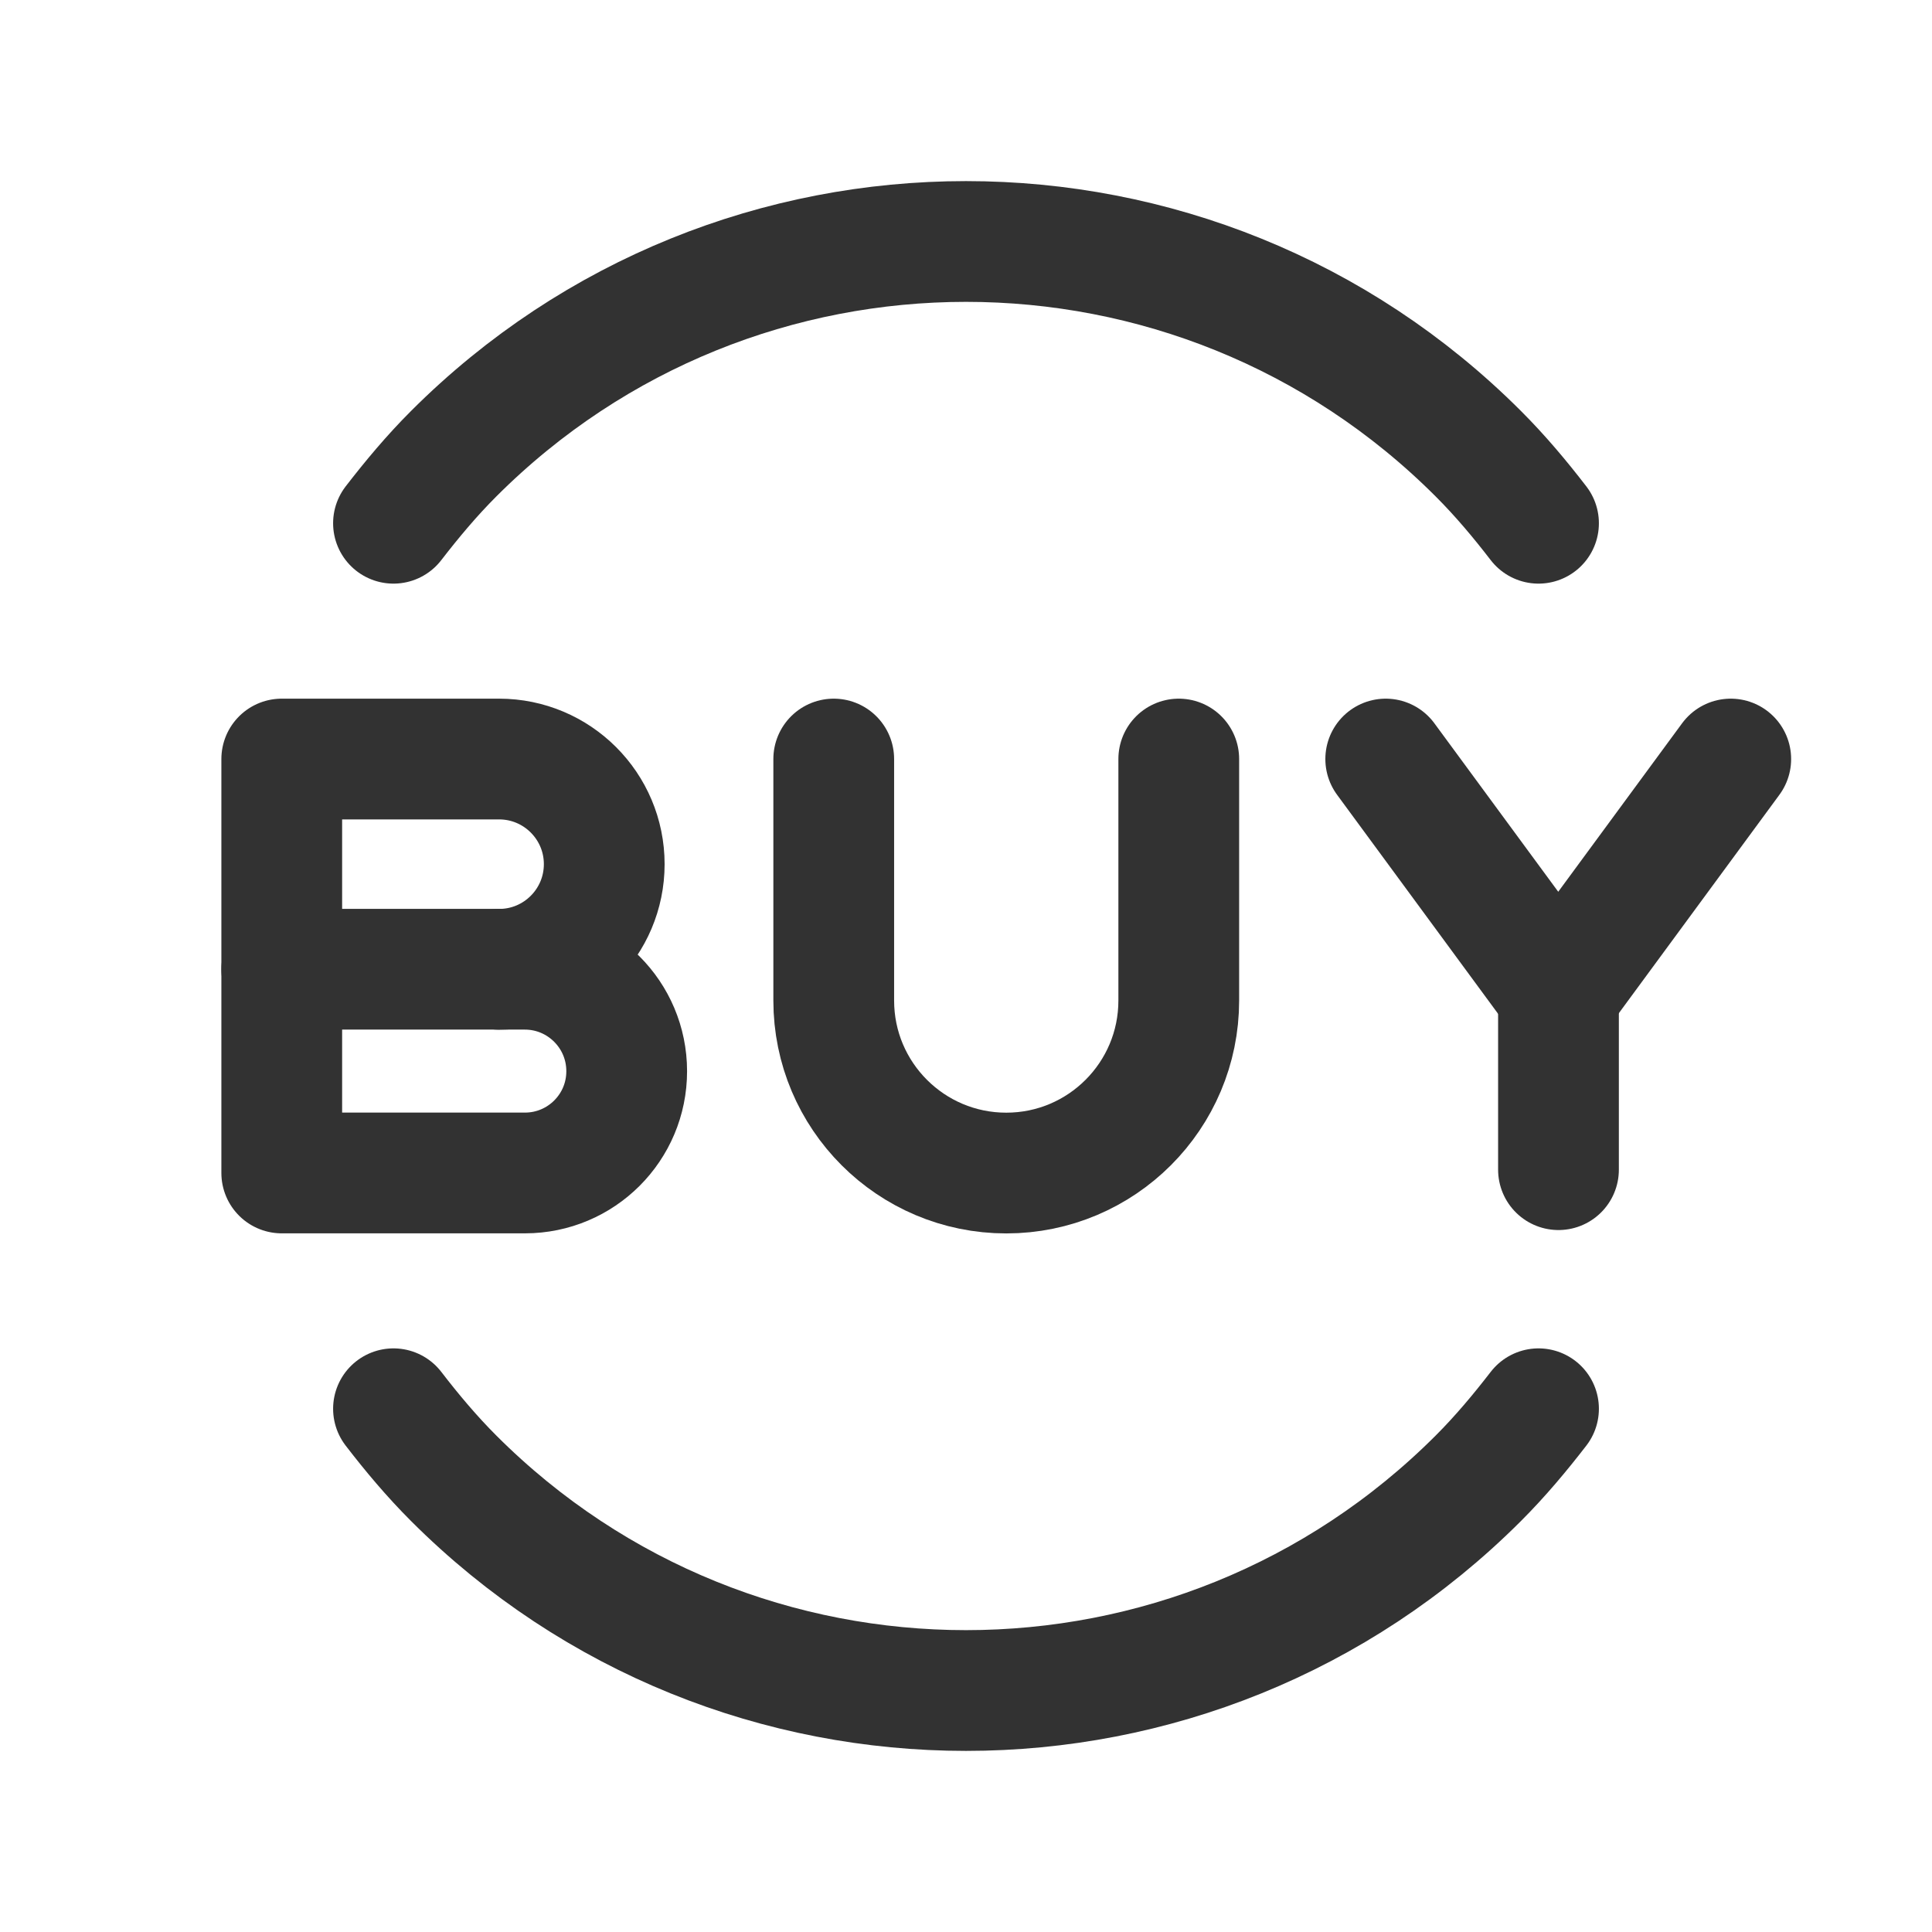 <?xml version="1.0" encoding="UTF-8"?><svg version="1.1" viewBox="0 0 24 24" xmlns="http://www.w3.org/2000/svg" xmlns:xlink="http://www.w3.org/1999/xlink"><!--Generated by IJSVG (https://github.com/iconjar/IJSVG)--><g fill="none"><path d="M0,0h24v24h-24v-24Z"></path><path stroke="#323232" stroke-linecap="round" stroke-linejoin="round" stroke-width="1.5" d="M19.112,6.5c-0.23,-0.299 -0.474,-0.59 -0.748,-0.864c-3.515,-3.515 -9.213,-3.515 -12.728,0c-0.274,0.274 -0.517,0.565 -0.748,0.864"></path><path stroke="#323232" stroke-linecap="round" stroke-linejoin="round" stroke-width="1.5" d="M4.888,17.5c0.23,0.299 0.474,0.59 0.748,0.864c3.515,3.515 9.213,3.515 12.728,0c0.274,-0.274 0.517,-0.565 0.748,-0.864"></path><path stroke="#323232" stroke-linecap="round" stroke-linejoin="round" stroke-width="1.5" d="M6.521,14.571h-3.021v-2.531h3.019c0.699,0 1.266,0.567 1.266,1.266v0c0.001,0.699 -0.566,1.265 -1.264,1.265Z"></path><path stroke="#323232" stroke-linecap="round" stroke-linejoin="round" stroke-width="1.5" d="M3.5,12.04v-2.611h2.7c0.721,0 1.306,0.585 1.306,1.306v0c0,0.721 -0.585,1.306 -1.306,1.306"></path><path stroke="#323232" stroke-linecap="round" stroke-linejoin="round" stroke-width="1.5" d="M17.214,9.429l2.143,2.915l2.143,-2.915"></path><path stroke="#323232" stroke-linecap="round" stroke-linejoin="round" stroke-width="1.5" d="M19.36,14.53v-2.19"></path><path stroke="#323232" stroke-linecap="round" stroke-linejoin="round" stroke-width="1.5" d="M14.643,9.429v3c0,1.183 -0.959,2.143 -2.143,2.143v0c-1.183,0 -2.143,-0.959 -2.143,-2.143v-3"></path></g></svg>